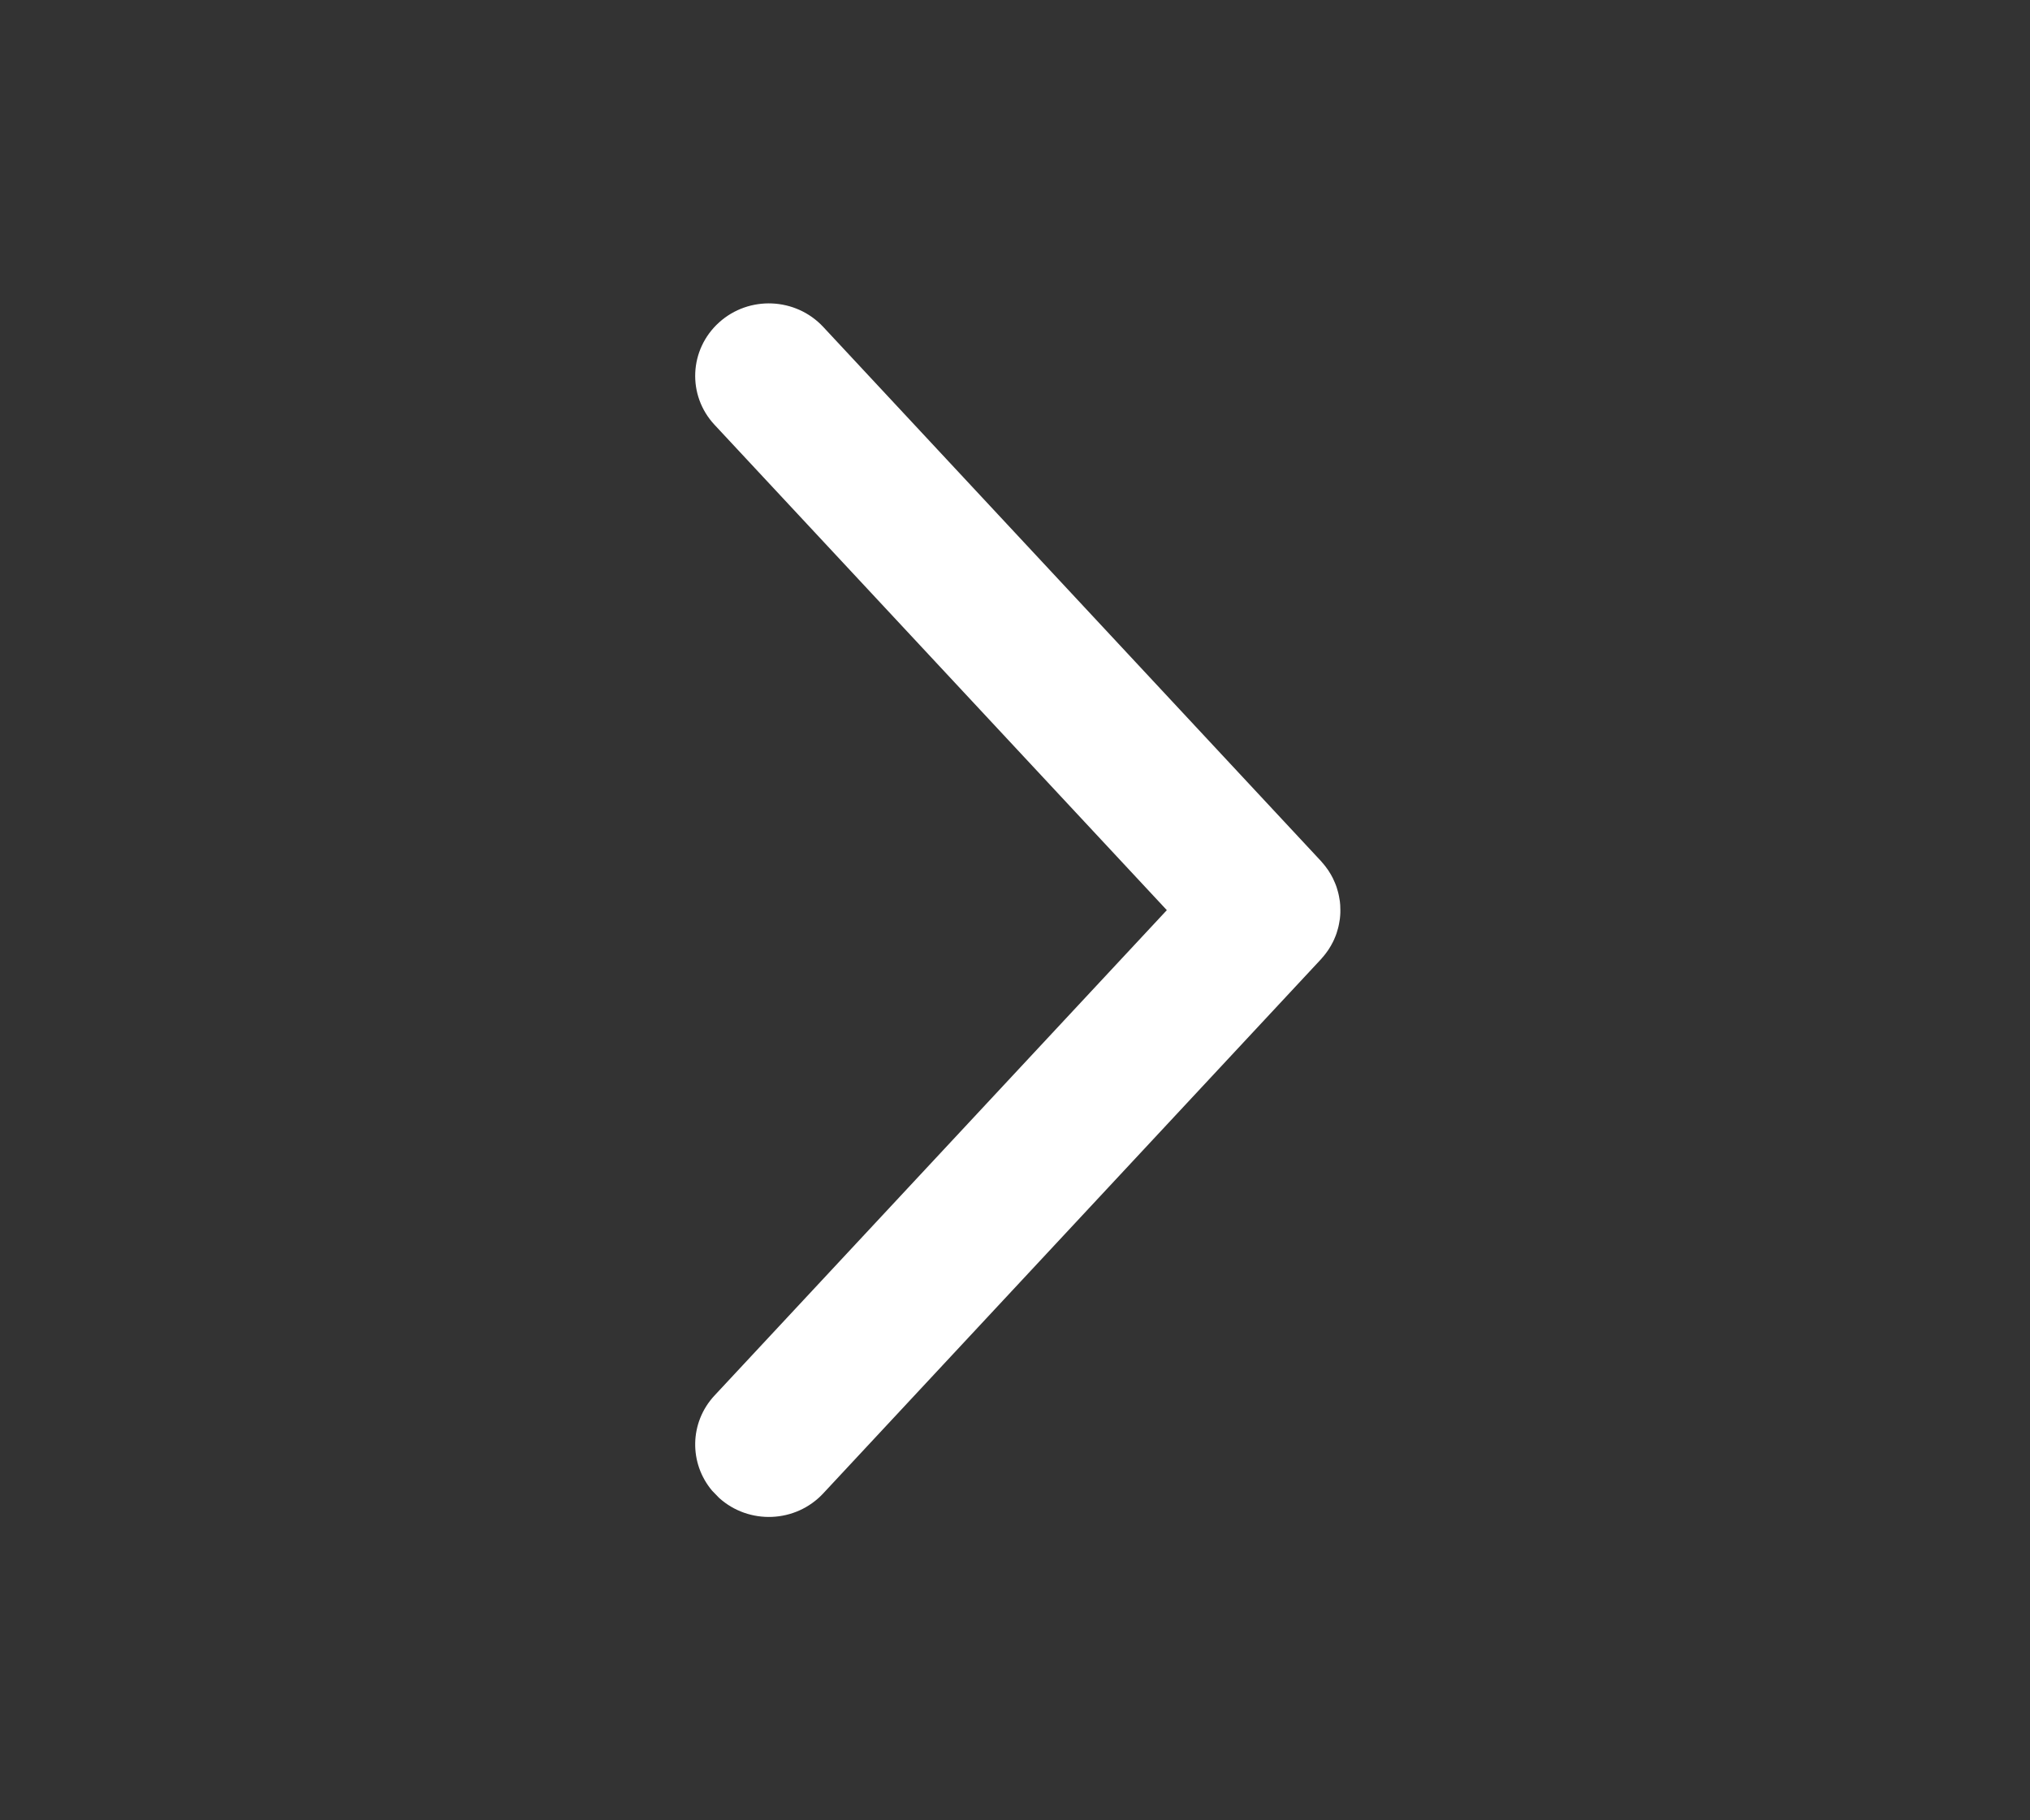 <svg width="29" height="26" viewBox="0 0 29 26" fill="none" xmlns="http://www.w3.org/2000/svg">
<rect x="0" y="0" width="29" height="26" fill="#333333" stroke="none"/>
<path d="M10.273 4.605C9.844 4.992 9.815 5.647 10.208 6.068L16.669 13L10.208 19.932C9.848 20.318 9.842 20.901 10.174 21.293L10.273 21.395C10.701 21.781 11.367 21.753 11.76 21.331L18.872 13.7C18.876 13.695 18.881 13.69 18.885 13.685L18.807 13.763C18.855 13.72 18.898 13.673 18.936 13.623C18.95 13.605 18.964 13.586 18.976 13.568C18.989 13.548 19.001 13.529 19.013 13.508C19.023 13.49 19.033 13.472 19.042 13.454C19.053 13.432 19.063 13.41 19.072 13.387C19.081 13.367 19.088 13.347 19.095 13.326C19.102 13.306 19.108 13.285 19.113 13.265C19.119 13.242 19.125 13.22 19.129 13.196C19.134 13.173 19.138 13.149 19.141 13.125C19.143 13.108 19.145 13.09 19.146 13.072C19.148 13.048 19.148 13.024 19.148 12.999C19.148 12.976 19.147 12.952 19.146 12.928C19.145 12.91 19.143 12.892 19.141 12.875C19.138 12.851 19.134 12.827 19.129 12.804C19.125 12.781 19.119 12.758 19.113 12.735C19.108 12.715 19.102 12.694 19.095 12.674C19.088 12.654 19.081 12.633 19.072 12.613C19.063 12.591 19.053 12.568 19.042 12.546C19.033 12.528 19.023 12.51 19.013 12.492C19.001 12.472 18.989 12.452 18.976 12.432C18.964 12.414 18.95 12.395 18.936 12.377C18.898 12.327 18.855 12.28 18.807 12.237L18.885 12.315C18.881 12.31 18.876 12.305 18.872 12.3L11.76 4.669C11.367 4.248 10.701 4.219 10.273 4.605Z" fill="white"/>
</svg>
